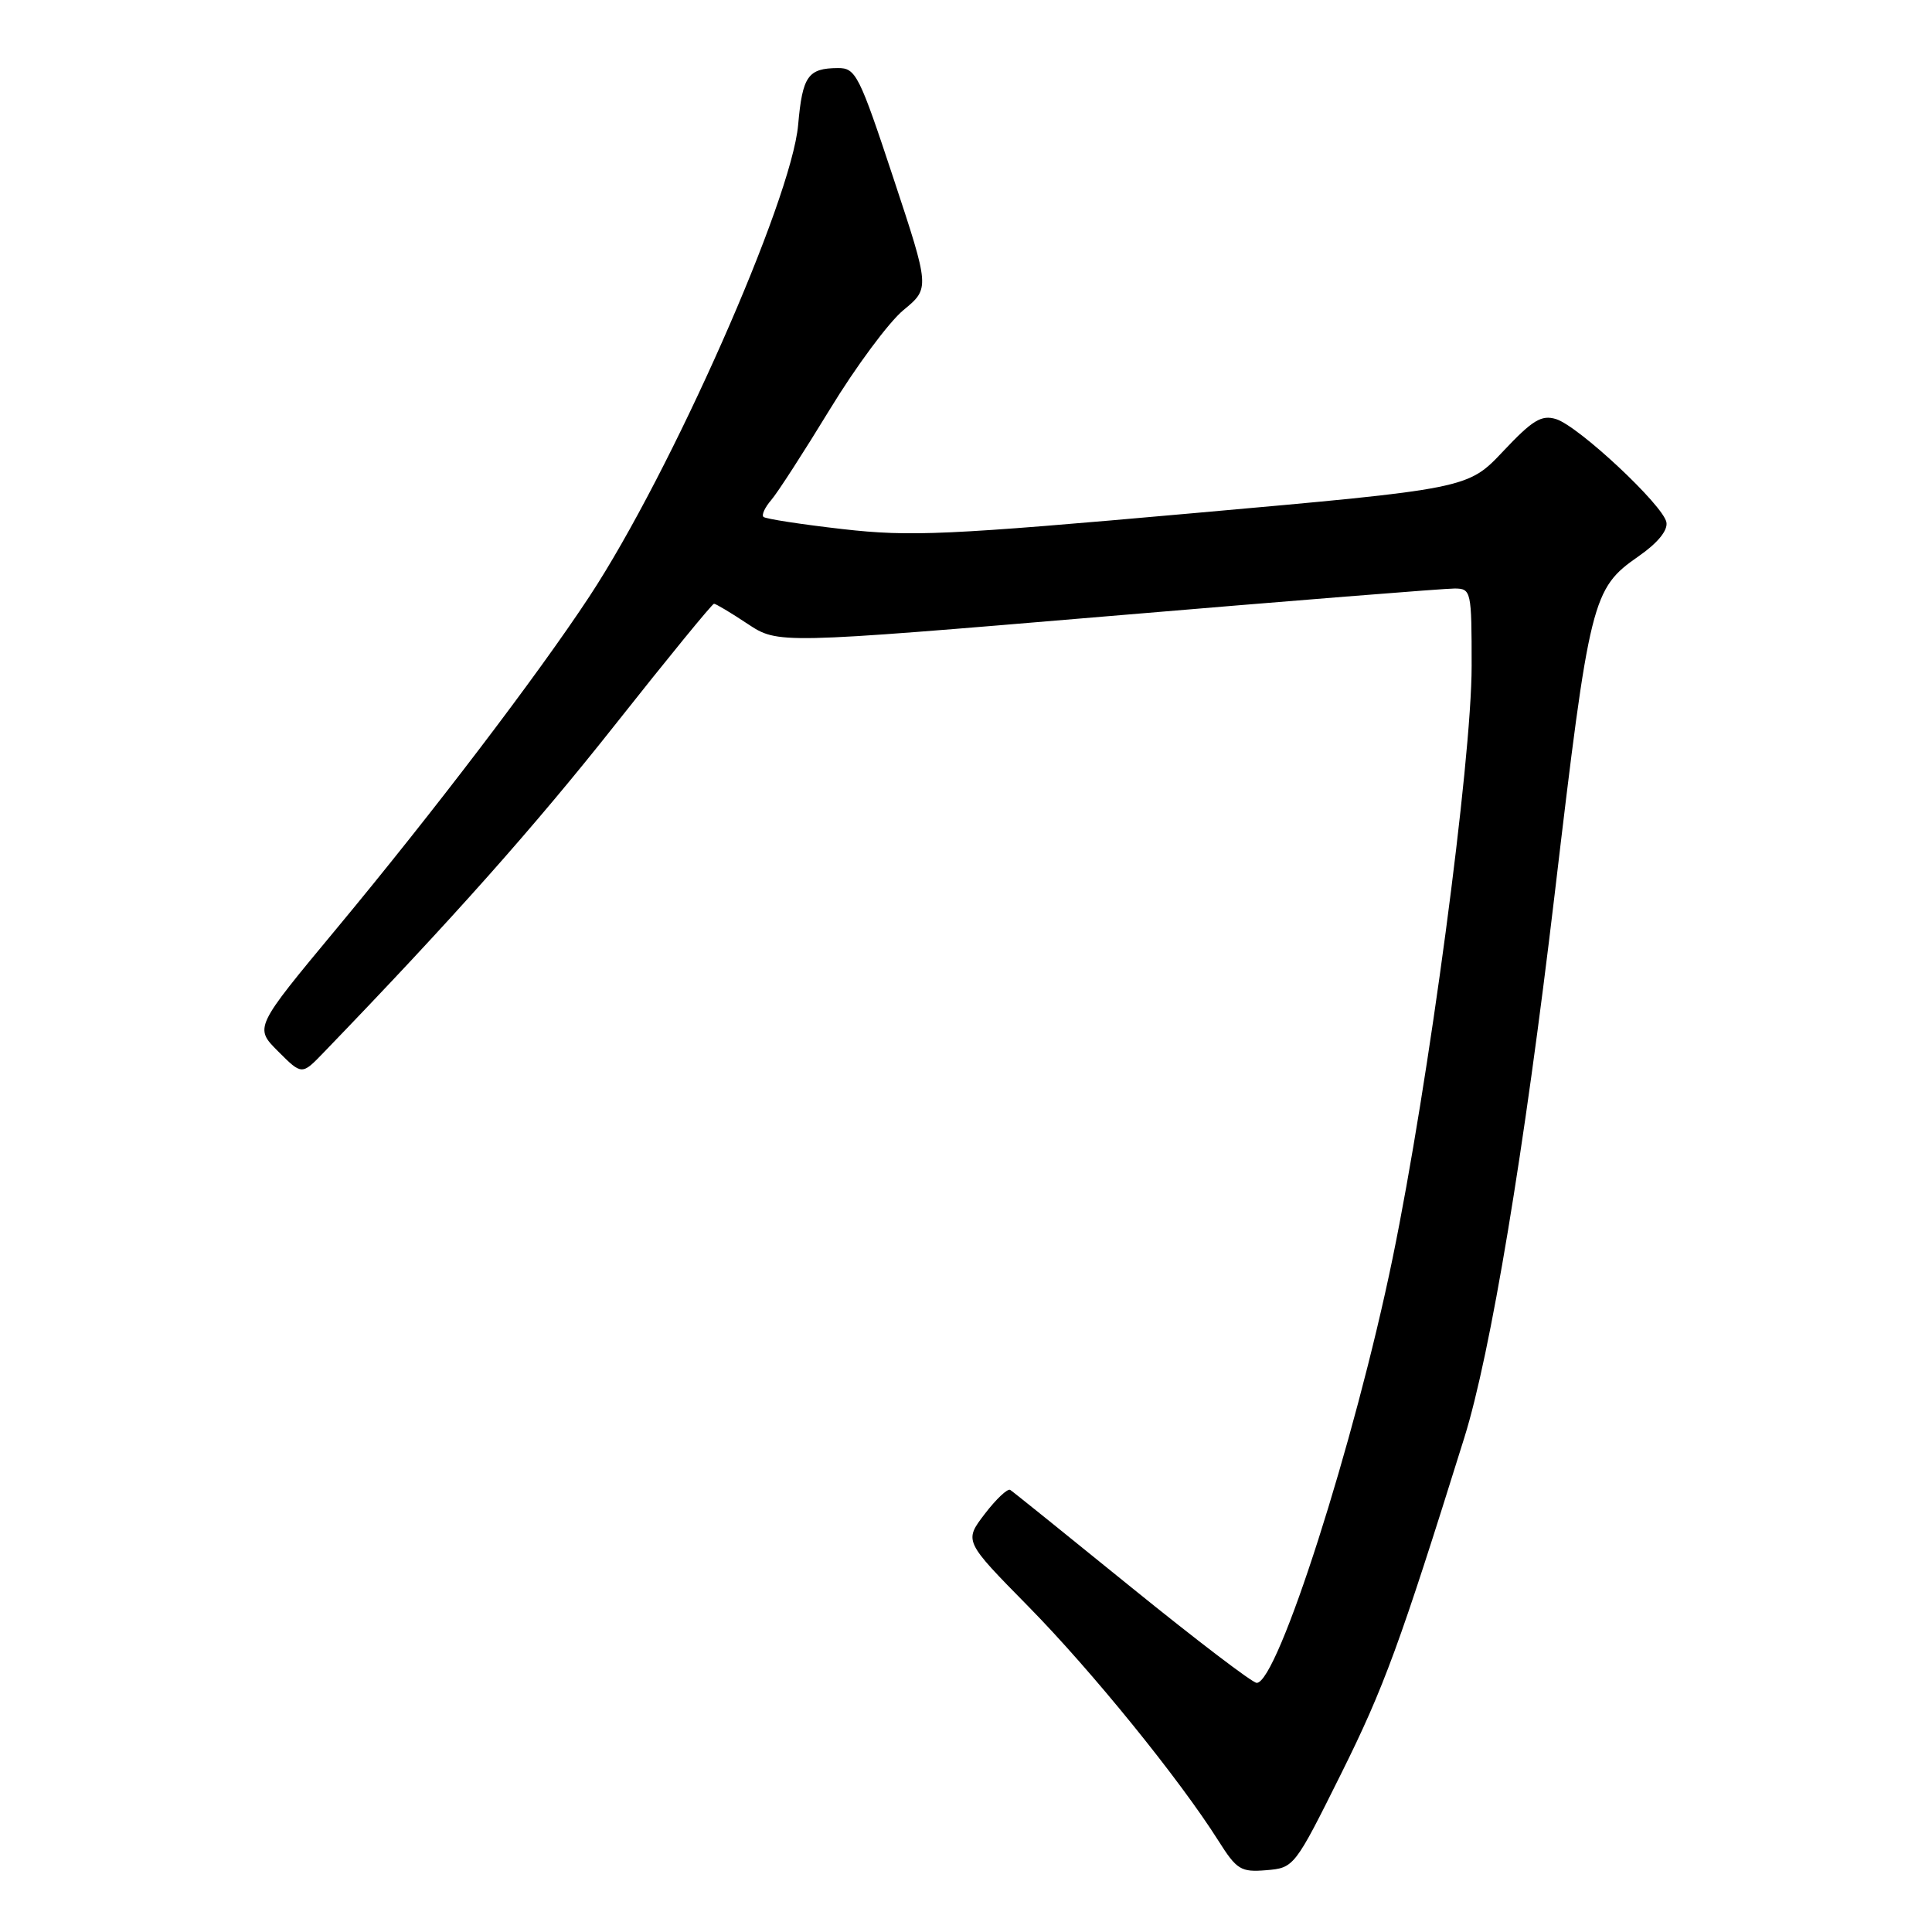 <?xml version="1.0" encoding="UTF-8" standalone="no"?>
<!DOCTYPE svg PUBLIC "-//W3C//DTD SVG 1.1//EN" "http://www.w3.org/Graphics/SVG/1.1/DTD/svg11.dtd" >
<svg xmlns="http://www.w3.org/2000/svg" xmlns:xlink="http://www.w3.org/1999/xlink" version="1.1" viewBox="0 0 256 256">
 <g >
 <path fill="currentColor"
d=" M 177.72 235.00 C 183.40 223.58 185.48 217.89 194.03 190.50 C 197.52 179.33 201.97 152.54 206.00 118.50 C 210.63 79.30 210.95 78.00 217.12 73.71 C 219.64 71.96 221.01 70.29 220.81 69.21 C 220.40 66.96 209.16 56.45 206.18 55.53 C 204.25 54.94 203.06 55.67 199.18 59.79 C 194.50 64.76 194.50 64.76 158.10 68.00 C 125.47 70.91 120.66 71.13 111.67 70.11 C 106.15 69.48 101.42 68.75 101.16 68.49 C 100.89 68.23 101.36 67.22 102.19 66.26 C 103.03 65.29 106.52 59.88 109.96 54.24 C 113.40 48.59 117.79 42.67 119.71 41.09 C 123.21 38.20 123.21 38.20 118.38 23.60 C 113.85 9.91 113.39 9.00 111.03 9.02 C 107.06 9.04 106.33 10.08 105.76 16.53 C 104.88 26.55 88.91 62.62 78.09 79.05 C 71.20 89.51 57.41 107.62 44.60 123.04 C 33.70 136.16 33.70 136.16 36.85 139.31 C 40.00 142.46 40.00 142.46 42.87 139.48 C 59.90 121.83 70.84 109.52 81.49 96.05 C 88.47 87.22 94.37 80.00 94.61 80.00 C 94.85 80.00 96.86 81.20 99.07 82.67 C 103.10 85.33 103.10 85.33 146.80 81.65 C 170.84 79.62 191.51 77.97 192.75 77.98 C 194.94 78.00 195.00 78.29 195.00 88.25 C 195.00 100.87 189.31 143.53 184.52 166.76 C 179.50 191.12 169.29 223.01 166.52 222.99 C 165.96 222.99 158.53 217.32 150.00 210.41 C 141.47 203.49 134.21 197.64 133.86 197.42 C 133.51 197.20 131.99 198.64 130.48 200.61 C 127.74 204.20 127.74 204.20 136.25 212.85 C 144.66 221.40 156.27 235.72 161.44 243.90 C 163.88 247.76 164.41 248.09 167.80 247.81 C 171.47 247.50 171.55 247.40 177.72 235.00 Z "/>
</g>
</svg>